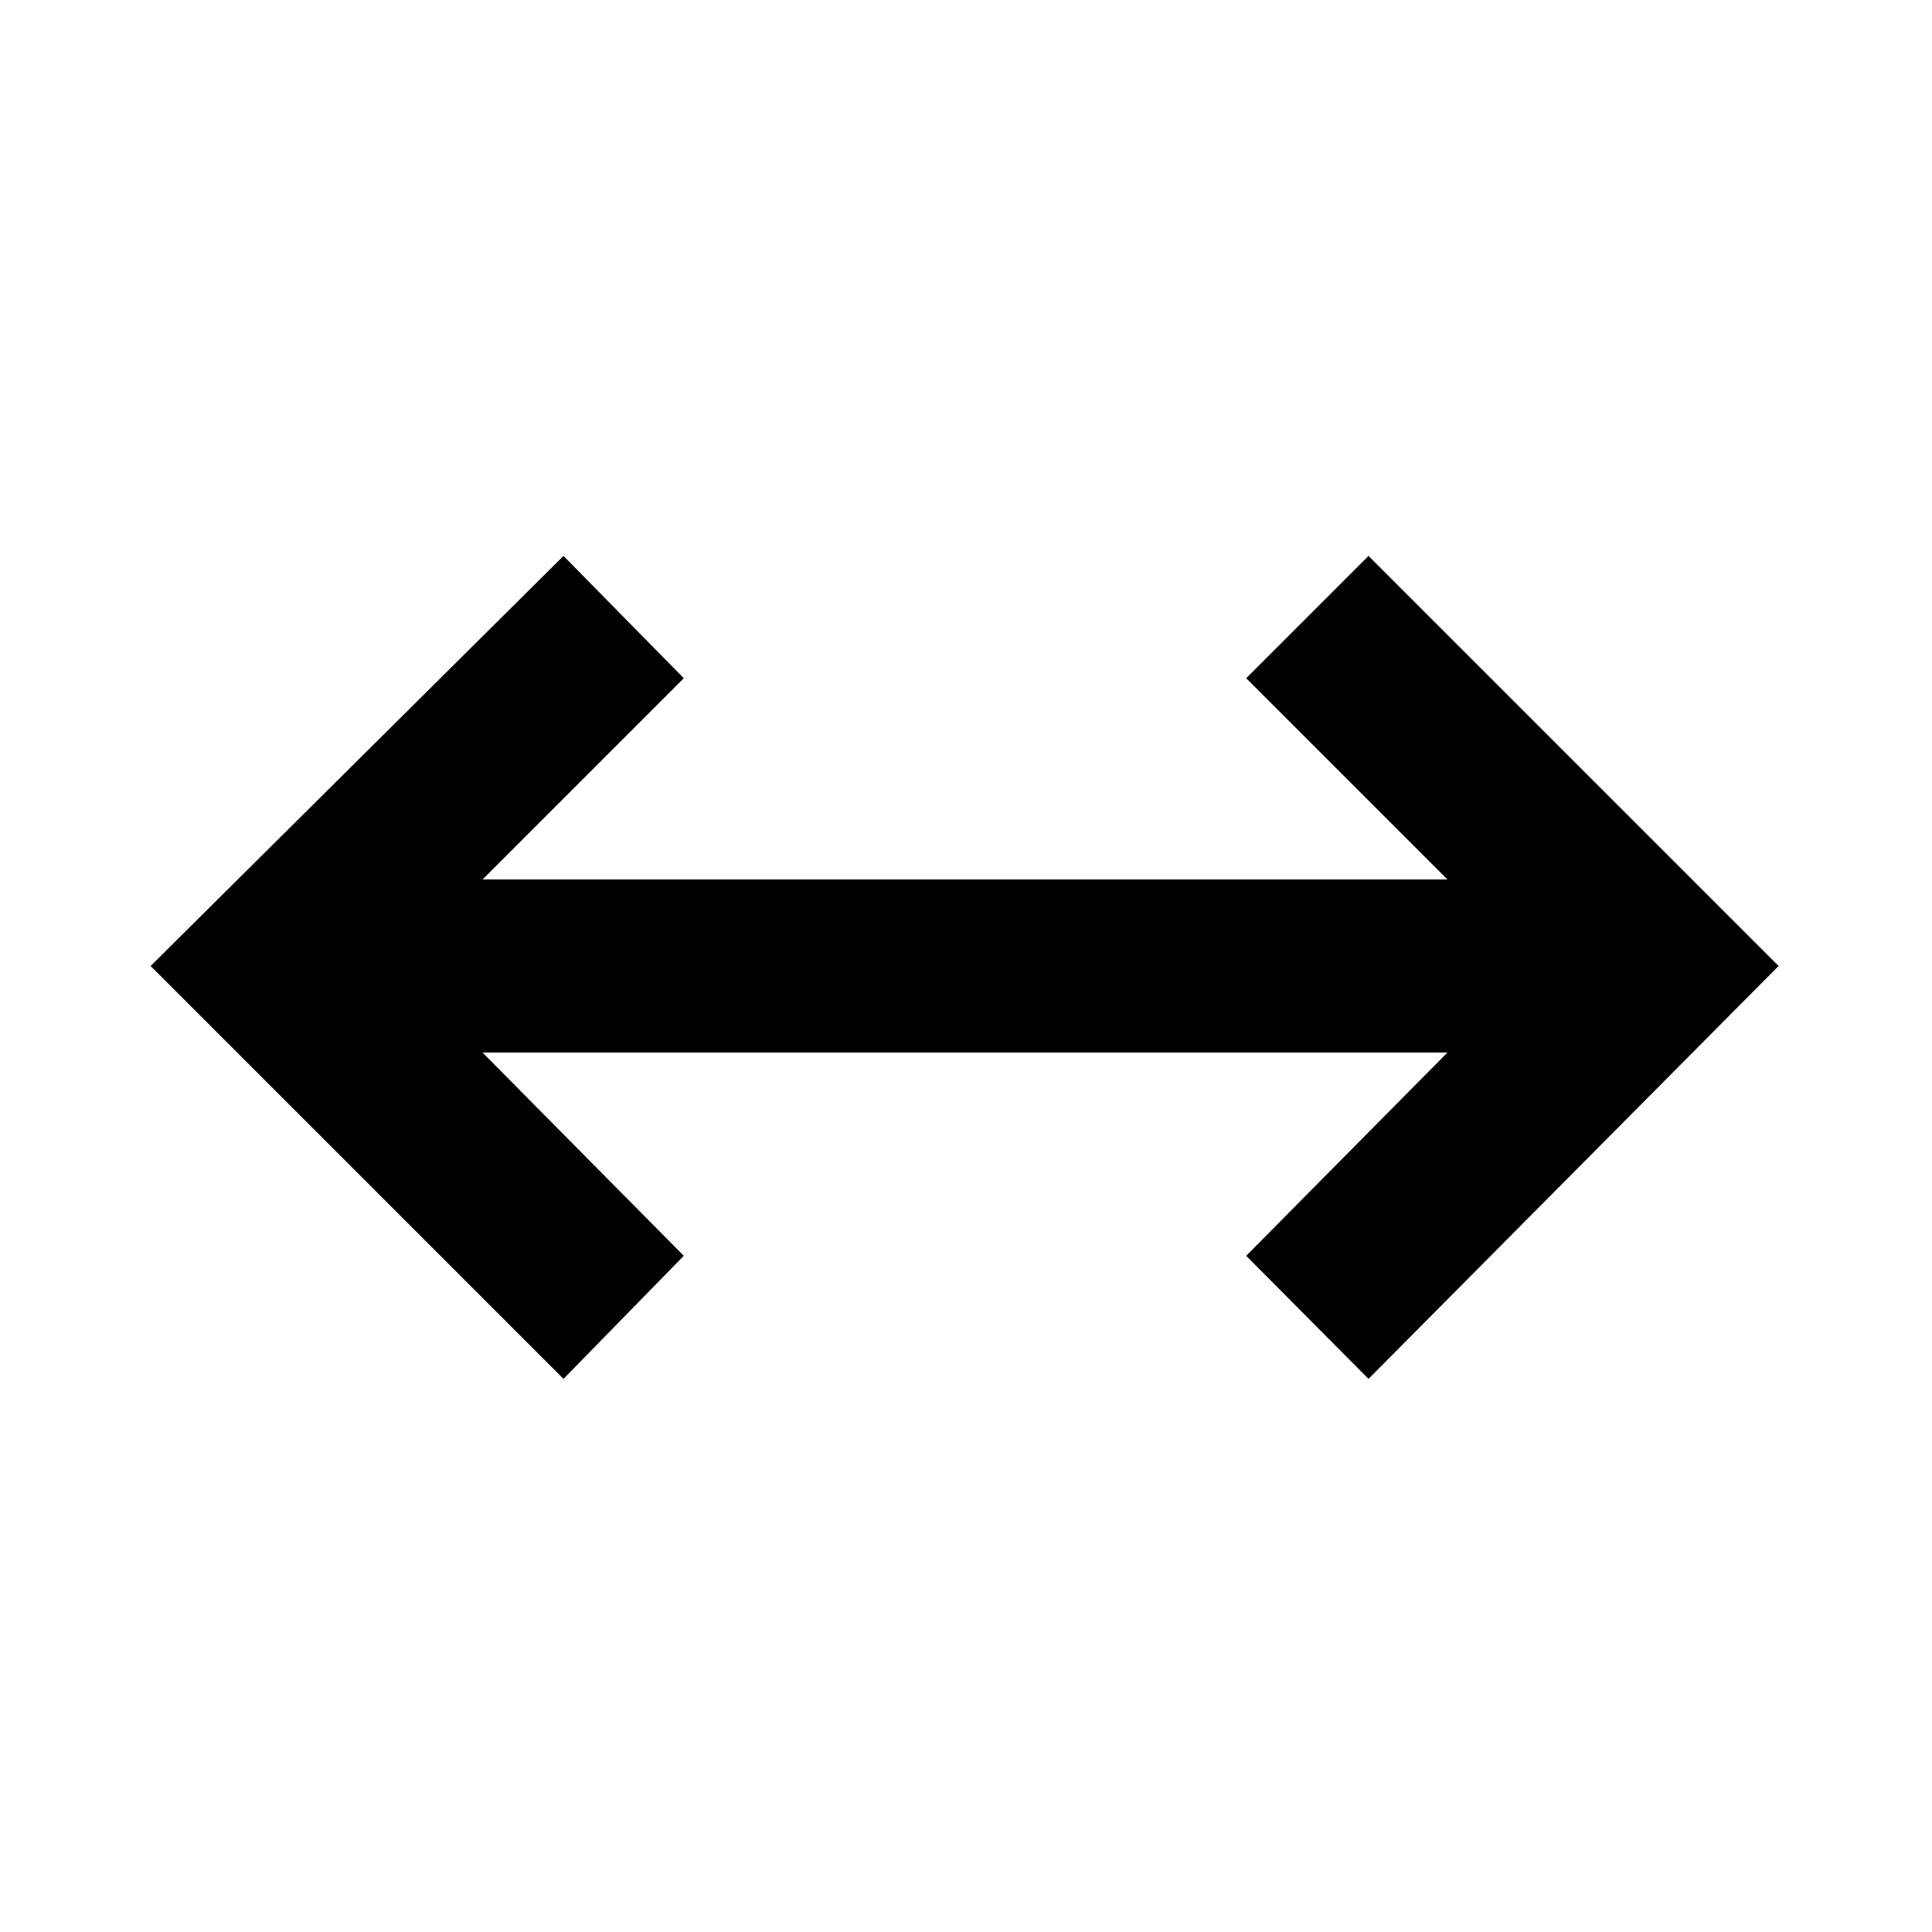 <svg xmlns="http://www.w3.org/2000/svg" height="24" viewBox="0 96 960 960" width="24"><path d="M280 781.153 74.847 576 280 372.232 339.768 433 239.767 533.001h479.466L619.232 433 680 372.232 883.768 576 680 781.153 619.232 720l100.001-101.001H239.767L339.768 720 280 781.153Z"/></svg>